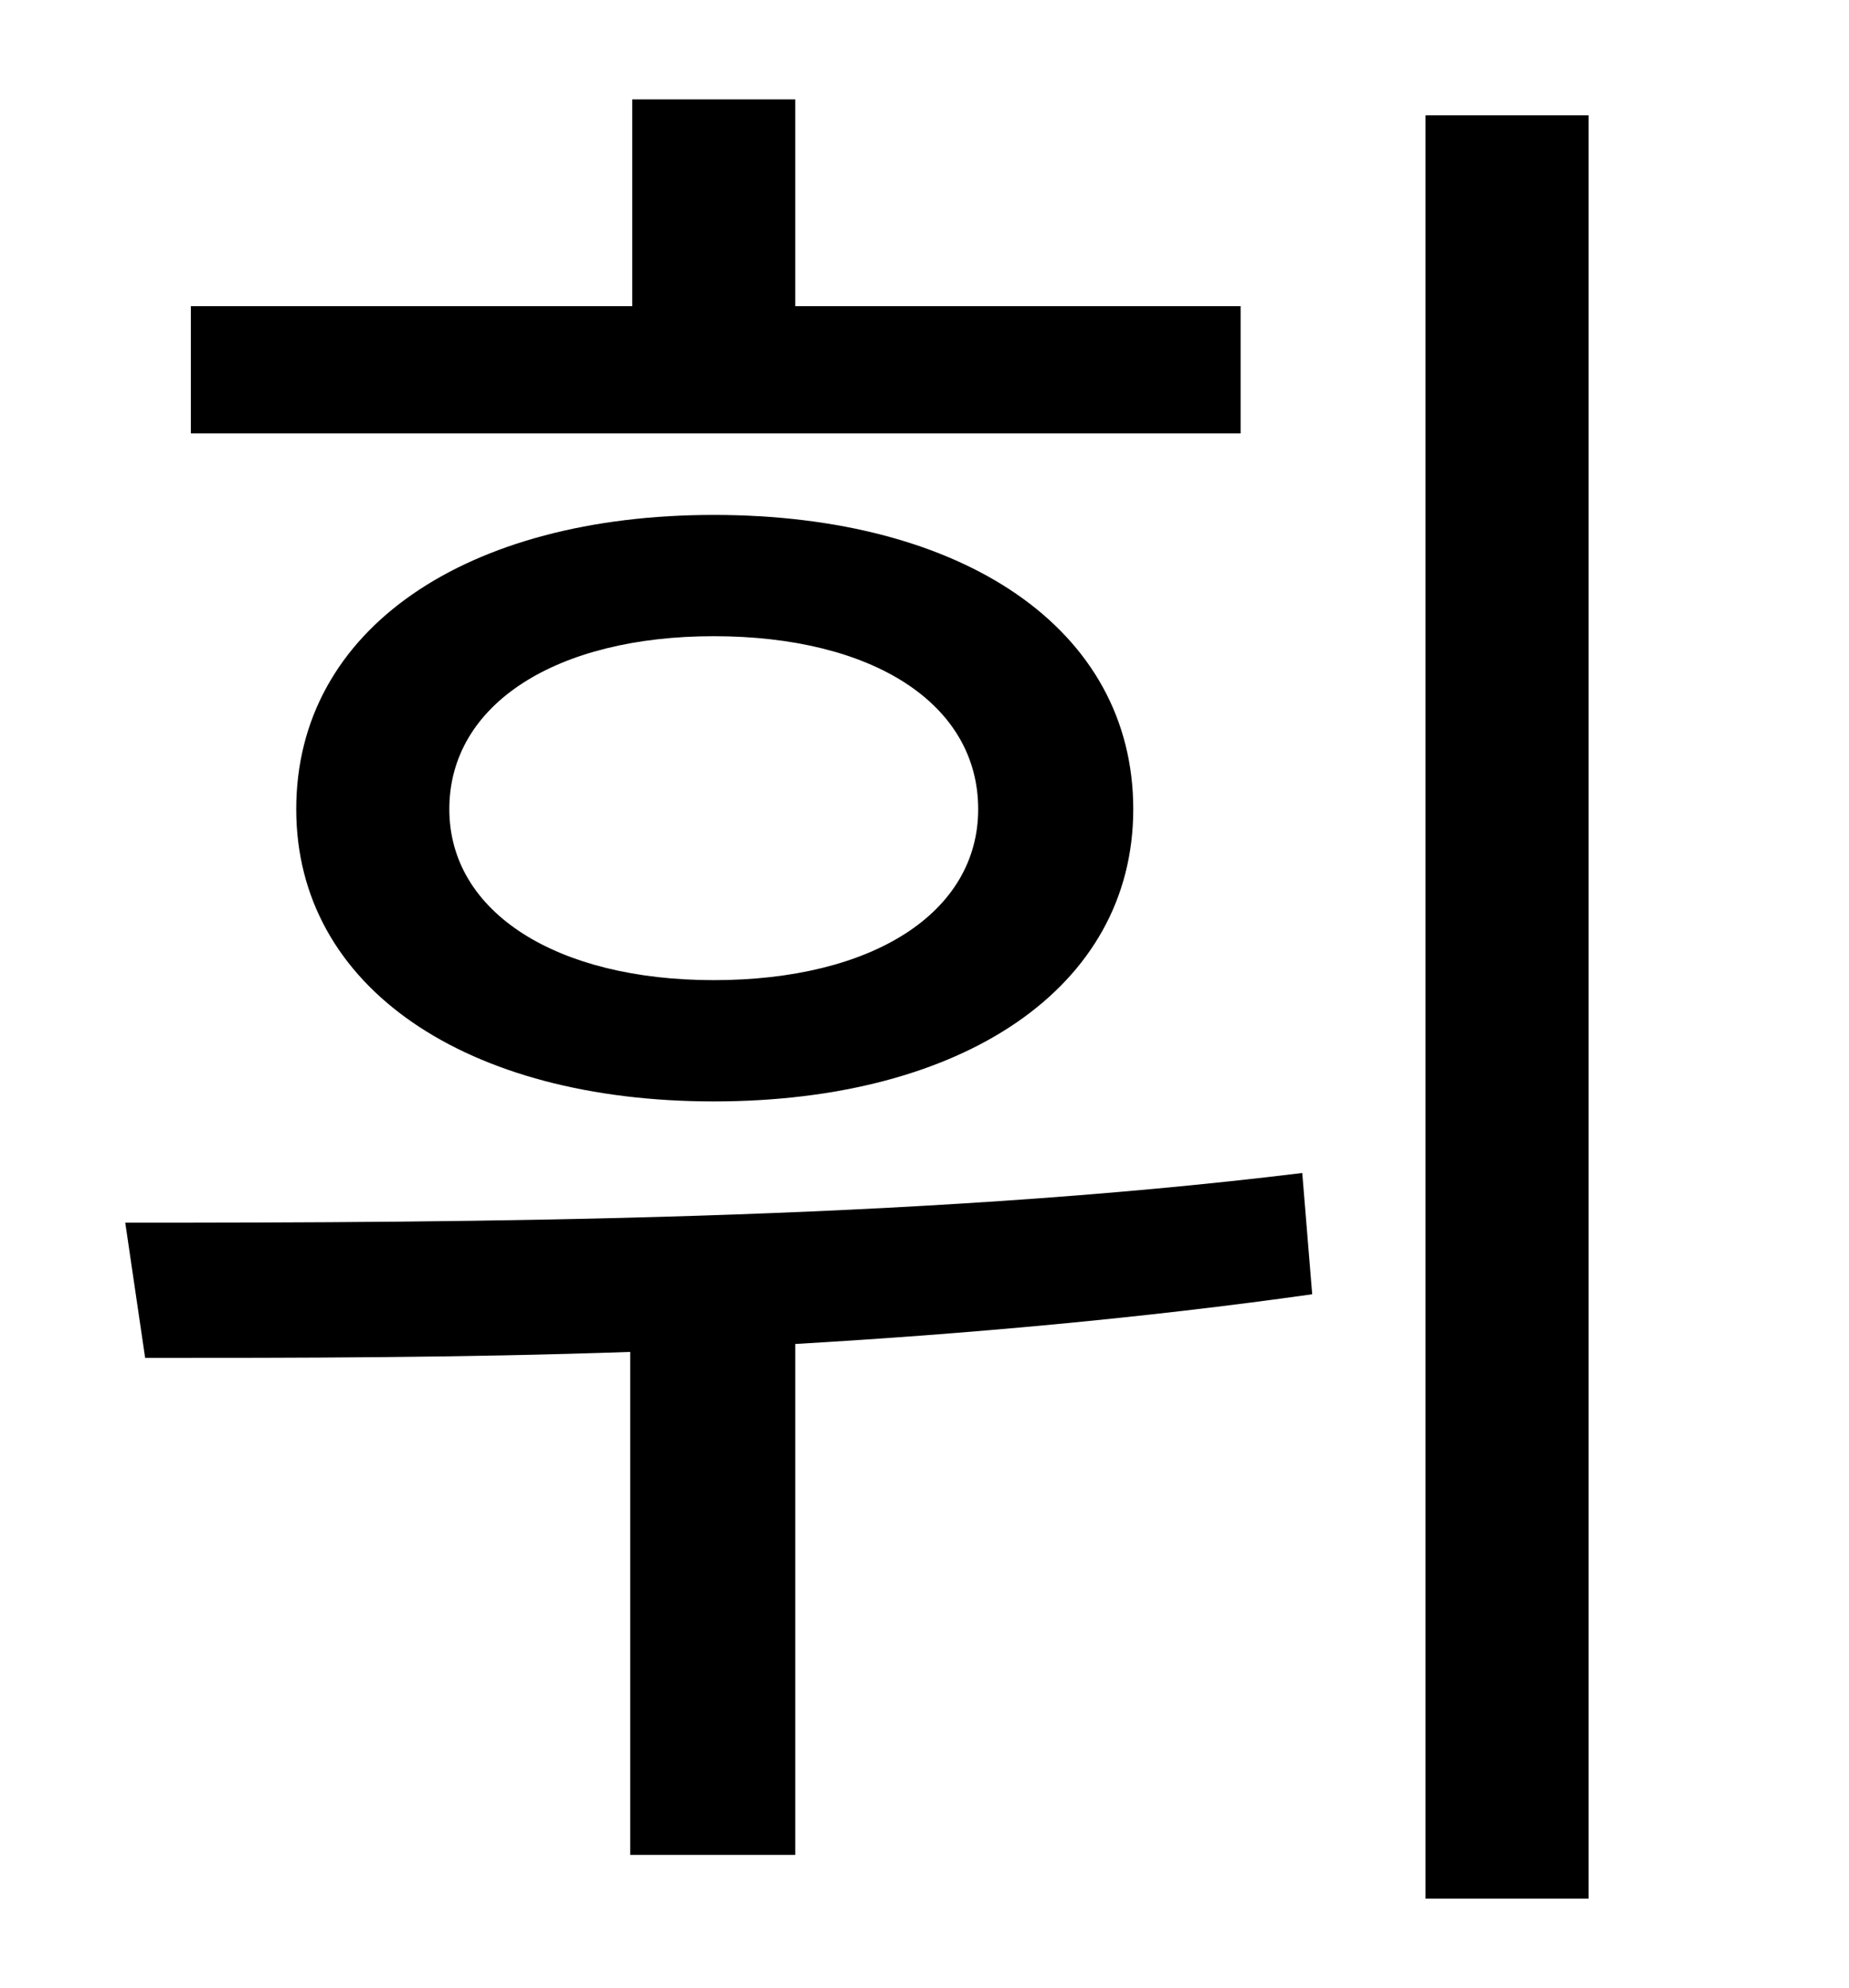<?xml version="1.0" standalone="no"?>
<!DOCTYPE svg PUBLIC "-//W3C//DTD SVG 1.1//EN" "http://www.w3.org/Graphics/SVG/1.1/DTD/svg11.dtd" >
<svg xmlns="http://www.w3.org/2000/svg" xmlns:xlink="http://www.w3.org/1999/xlink" version="1.1" viewBox="-10 0 930 1000">
   <path fill="currentColor"
d="M614 154v64h-528v-64h222v-104h82v104h224zM482 407c0 -53 -53 -87 -133 -87c-79 0 -133 34 -133 87c0 52 54 86 133 86c80 0 133 -34 133 -86zM139 407c0 -91 86 -148 210 -148c125 0 211 57 211 148c0 90 -86 147 -211 147c-124 0 -210 -57 -210 -147zM645 590l5 61
c-85 12 -174 20 -260 25v257h-83v-253c-86 3 -169 3 -244 3l-10 -68c174 0 396 -1 592 -25zM707 58h82v897h-82v-897z" />
</svg>
